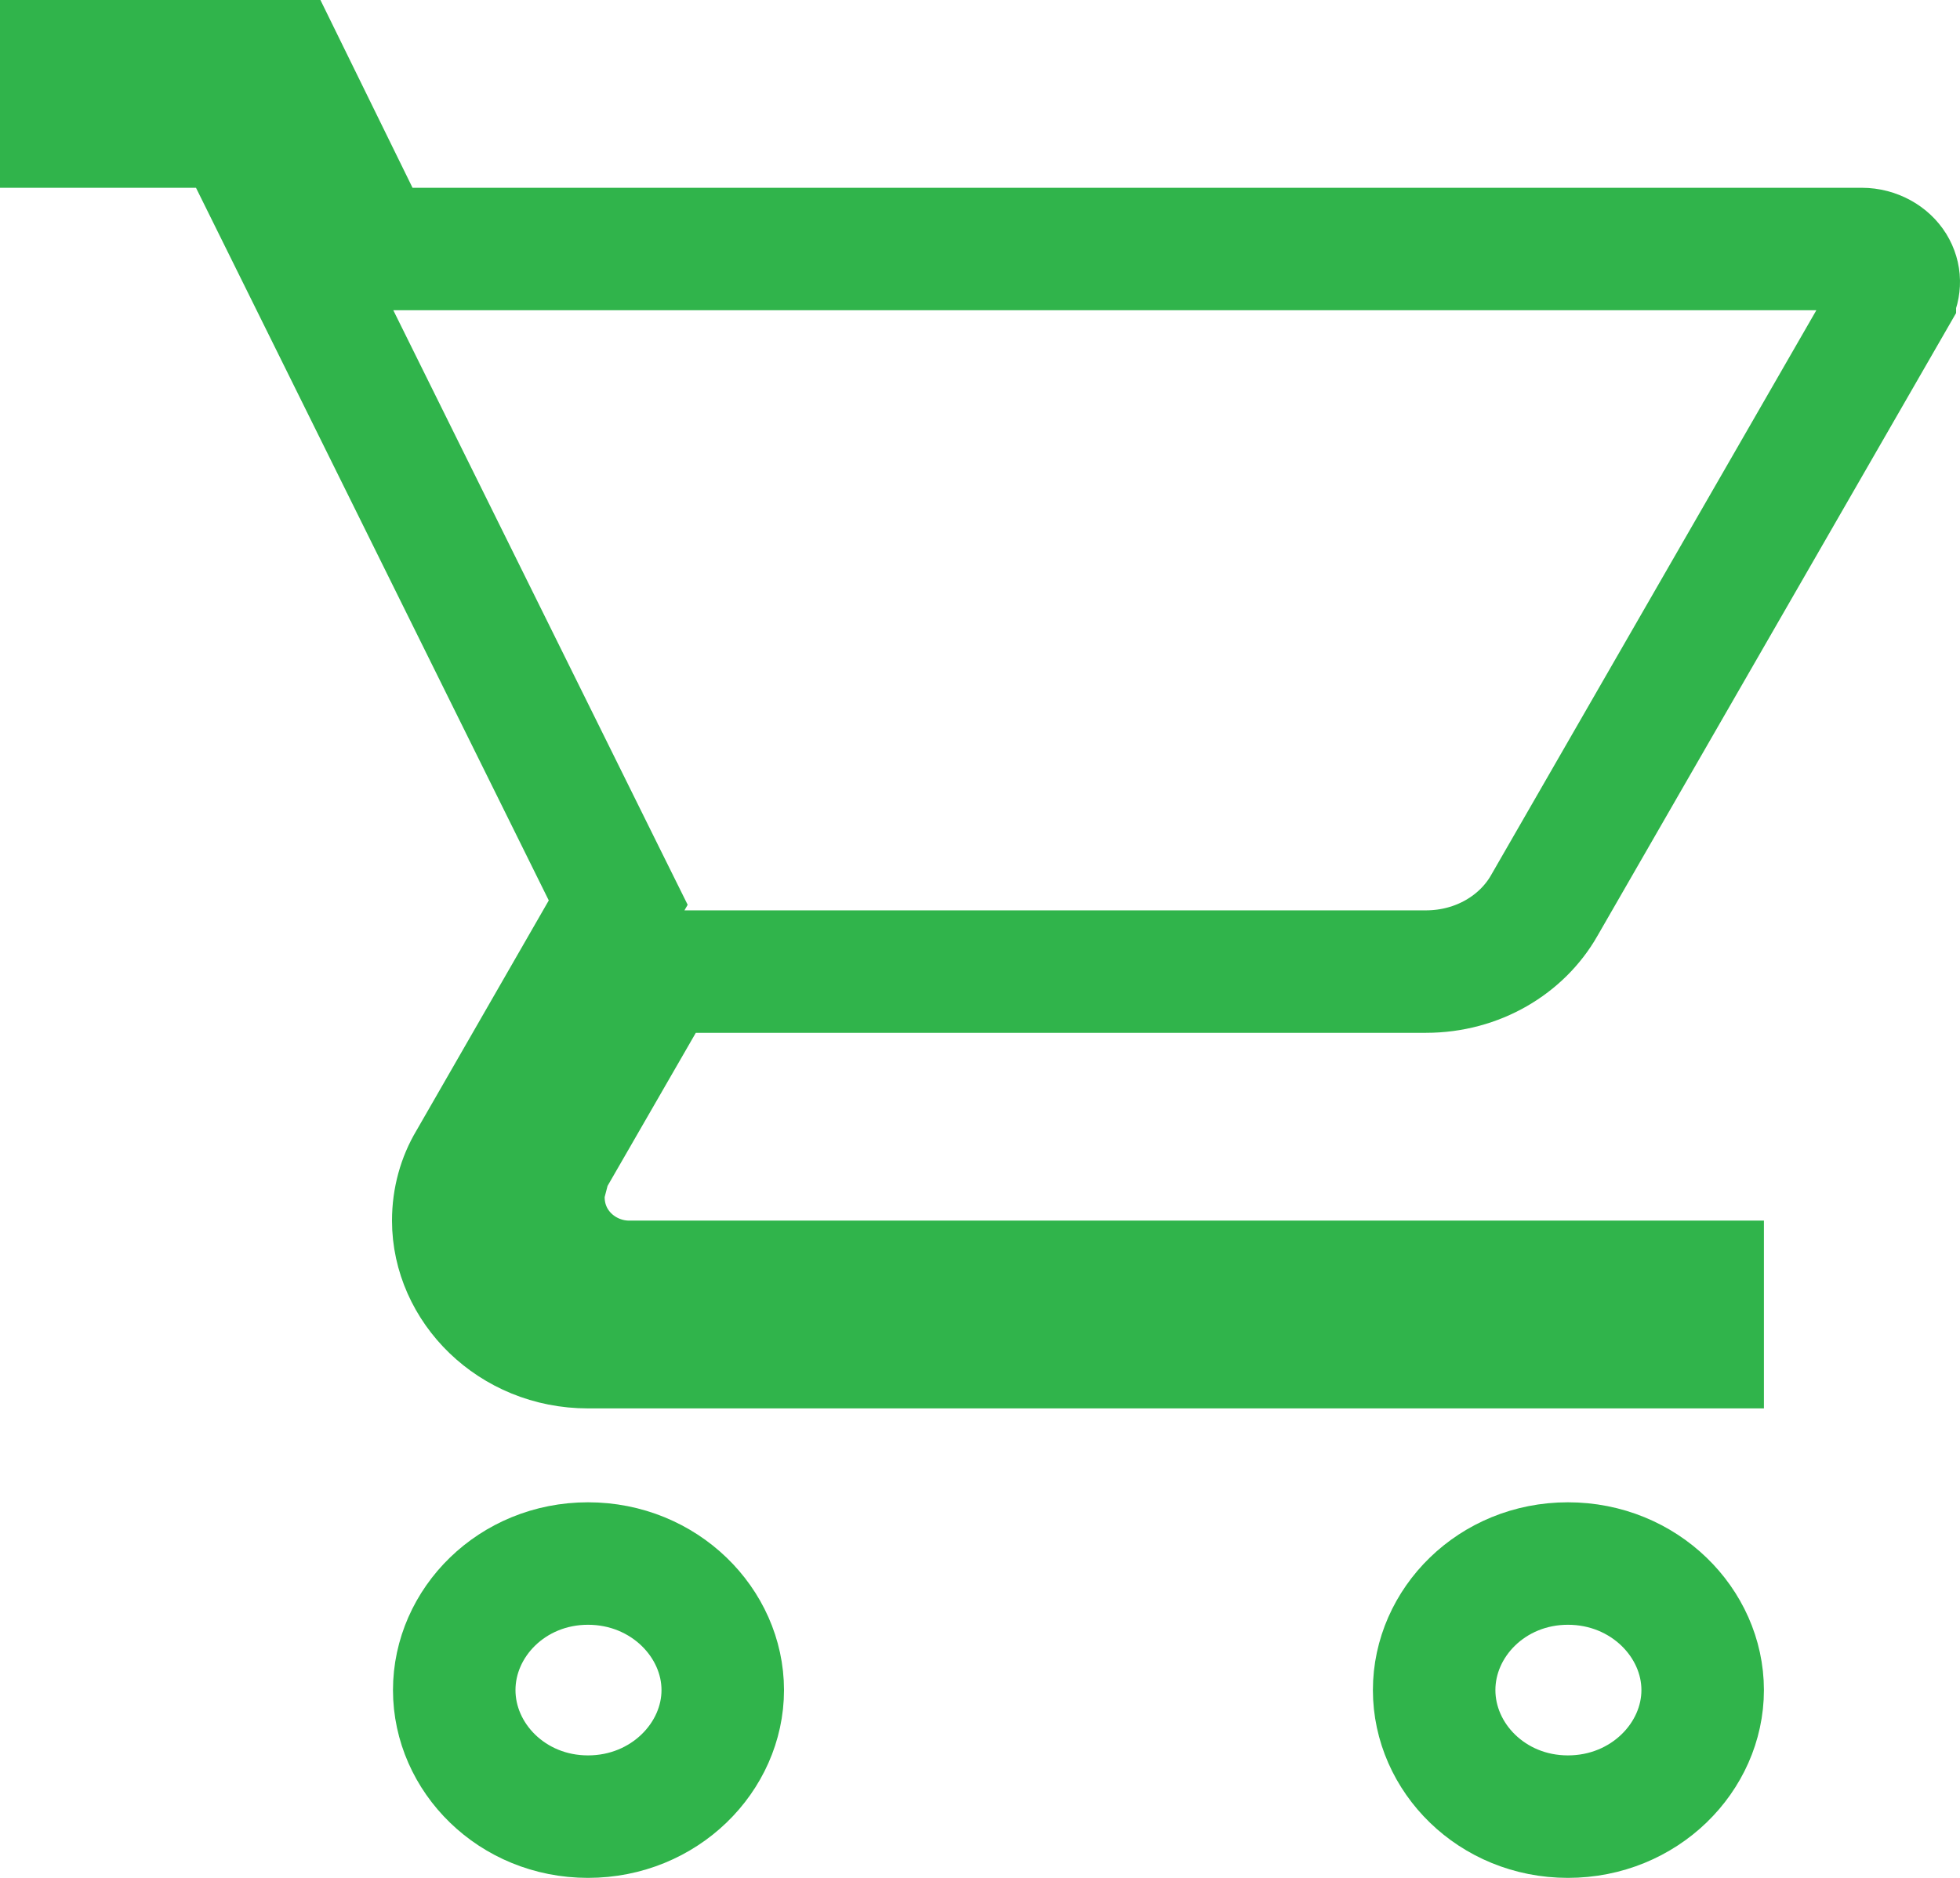 <svg width="24" height="23" viewBox="0 0 24 23" fill="none" xmlns="http://www.w3.org/2000/svg">
<path d="M7.704 15.7H20.849V16.5H7.2C6.264 16.5 5.55 15.771 5.55 14.95C5.55 14.682 5.622 14.435 5.744 14.23L5.744 14.23L5.75 14.22L7.37 11.402L7.57 11.055L7.392 10.696L3.072 1.967L2.866 1.55H2.4H0.75V0.75H3.456L4.378 2.63L4.584 3.05H5.052H22.798C22.882 3.05 22.963 3.072 23.033 3.11C23.103 3.148 23.157 3.2 23.194 3.259C23.23 3.318 23.249 3.382 23.25 3.446C23.251 3.509 23.236 3.572 23.203 3.631C23.203 3.632 23.202 3.633 23.202 3.634L18.909 11.091L18.908 11.093C18.637 11.567 18.097 11.9 17.459 11.9H8.52H8.086L7.87 12.276L6.79 14.15L6.739 14.238L6.714 14.335L6.678 14.473L6.654 14.566V14.662C6.654 15.267 7.152 15.7 7.704 15.7ZM5.562 20.7C5.562 19.874 6.269 19.15 7.2 19.15C8.136 19.15 8.85 19.879 8.85 20.7C8.85 21.521 8.136 22.25 7.2 22.25C6.269 22.25 5.562 21.526 5.562 20.7ZM17.561 20.7C17.561 19.874 18.268 19.15 19.199 19.15C20.136 19.15 20.849 19.879 20.849 20.7C20.849 21.521 20.136 22.25 19.199 22.25C18.268 22.25 17.561 21.526 17.561 20.7Z" stroke="#30B44B" stroke-width="1.5"/>
</svg>

